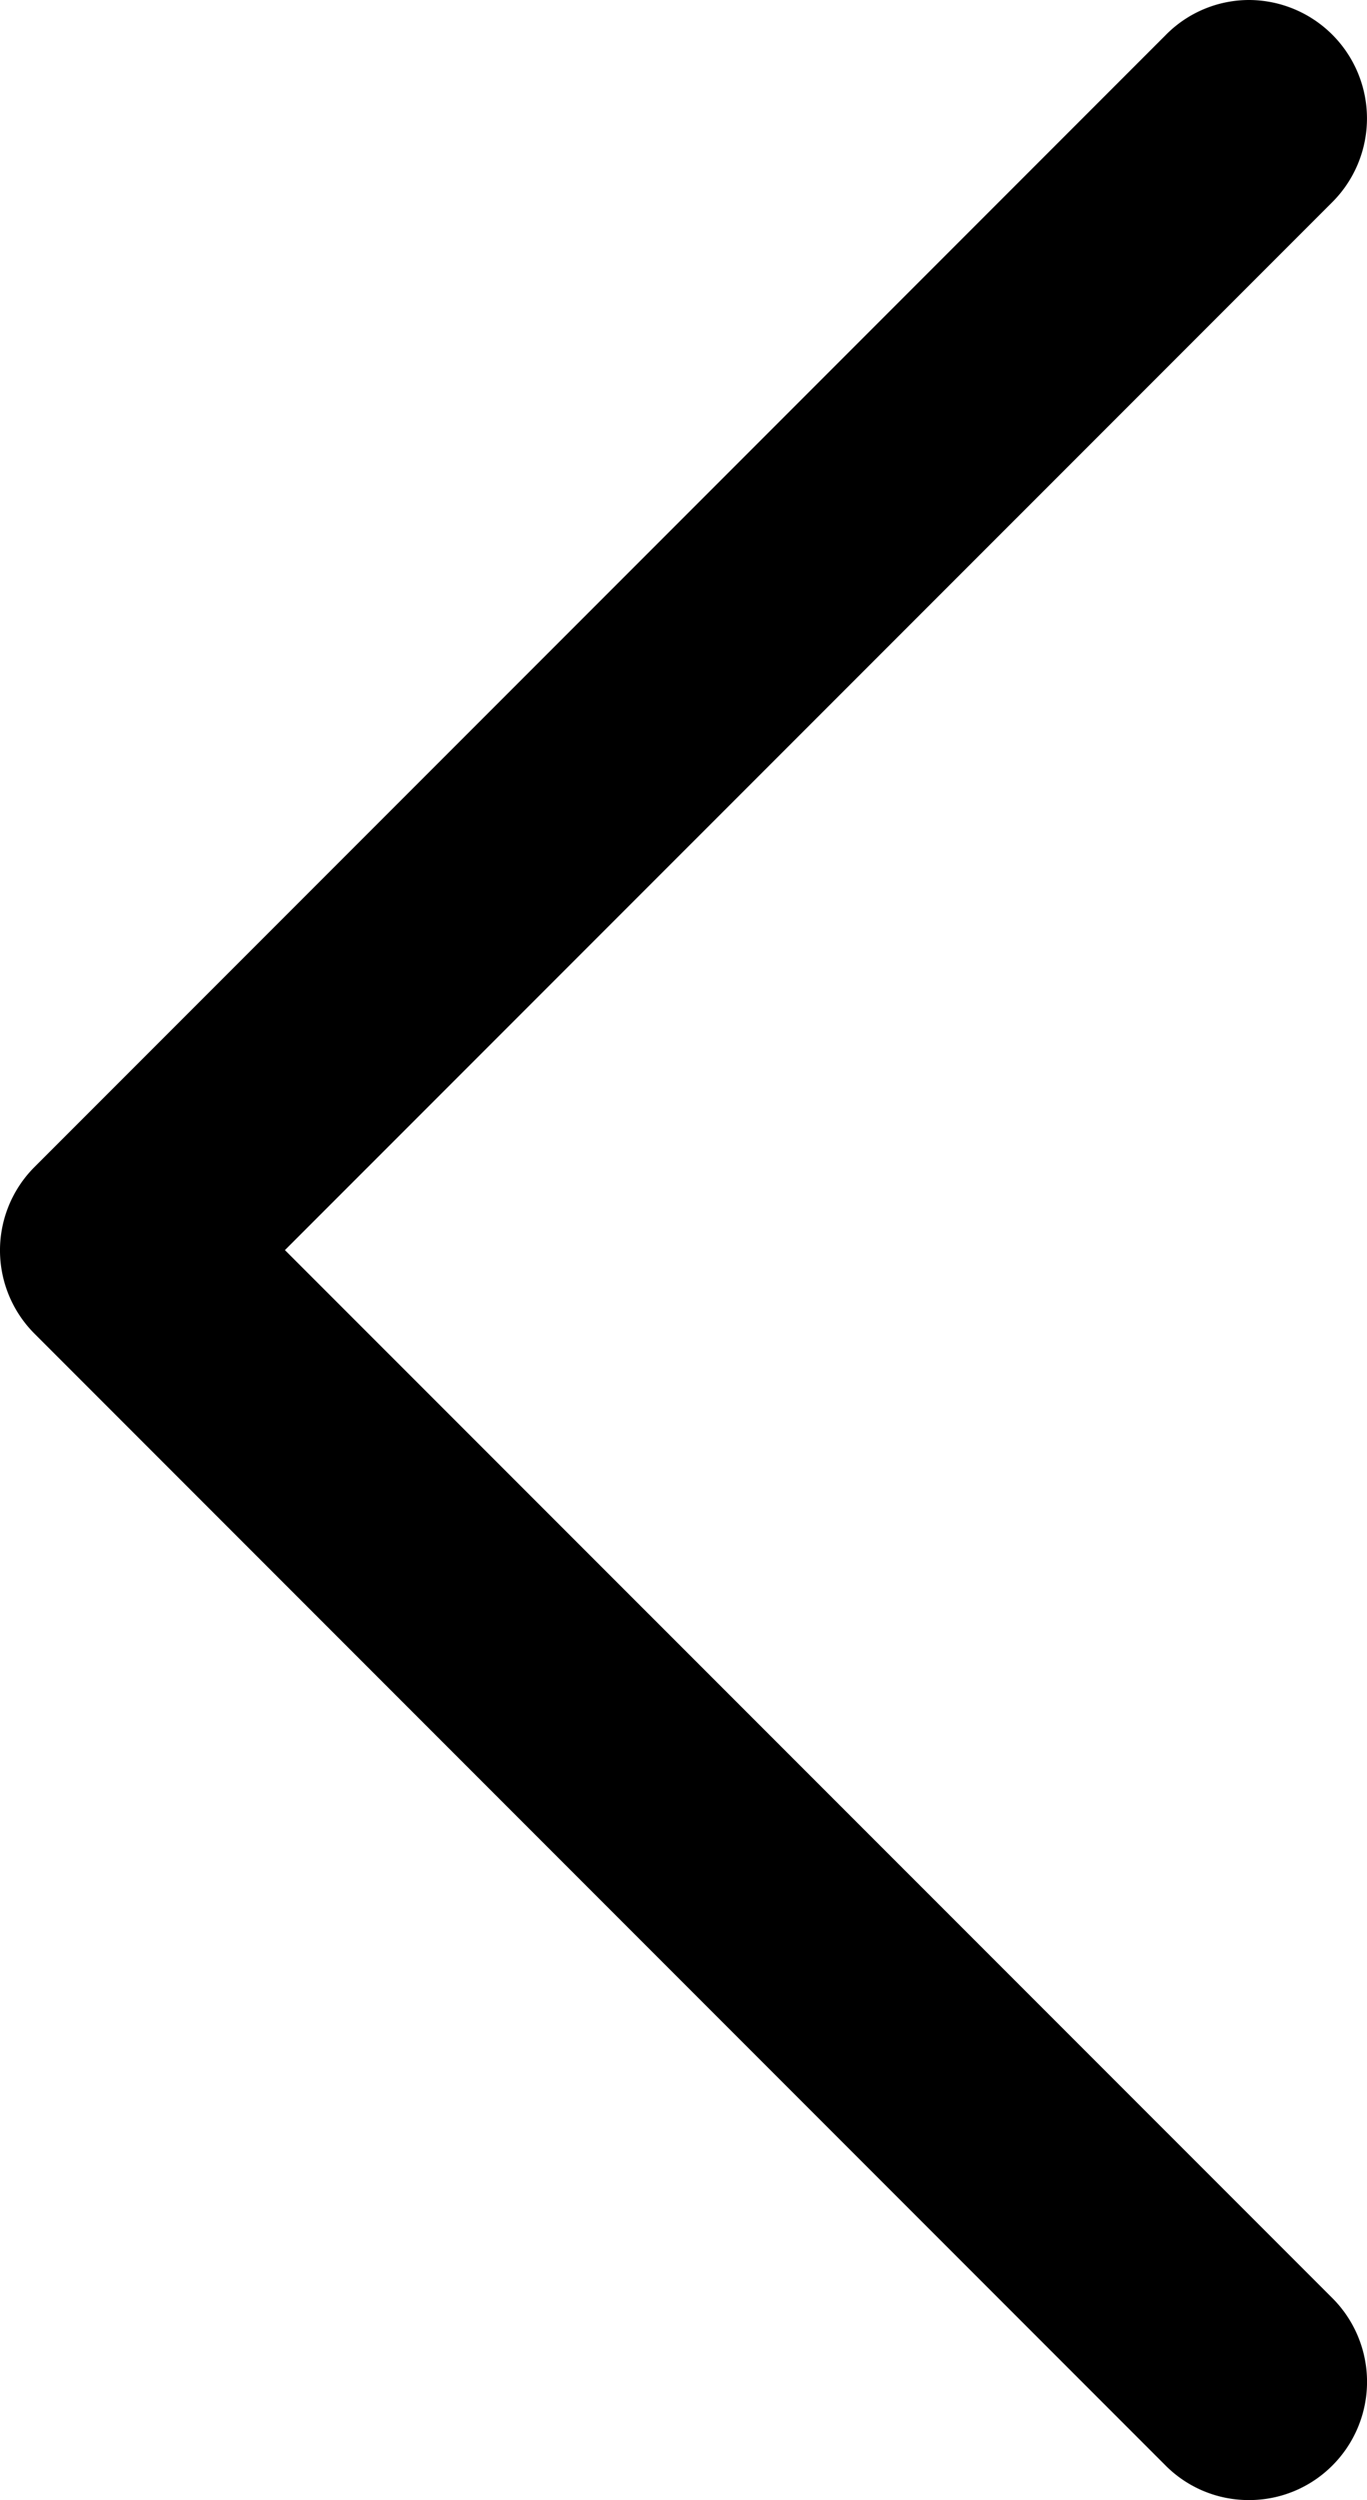 <svg id="Component_15_6" data-name="Component 15 – 6" xmlns="http://www.w3.org/2000/svg" viewBox="0 0 46.634 85.231">
  <path id="Path_77" data-name="Path 77" d="M106.605,75.231a4.037,4.037,0,0,1-2.841-6.886L139.5,32.613,103.764-3.118a4.034,4.034,0,0,1,0-5.7A4.006,4.006,0,0,1,106.614-10a4,4,0,0,1,2.849,1.184l38.589,38.589a4.017,4.017,0,0,1-.029,5.693L109.456,74.033A3.992,3.992,0,0,1,106.605,75.231Z" transform="translate(149.22 75.231) rotate(180)" />
</svg>
